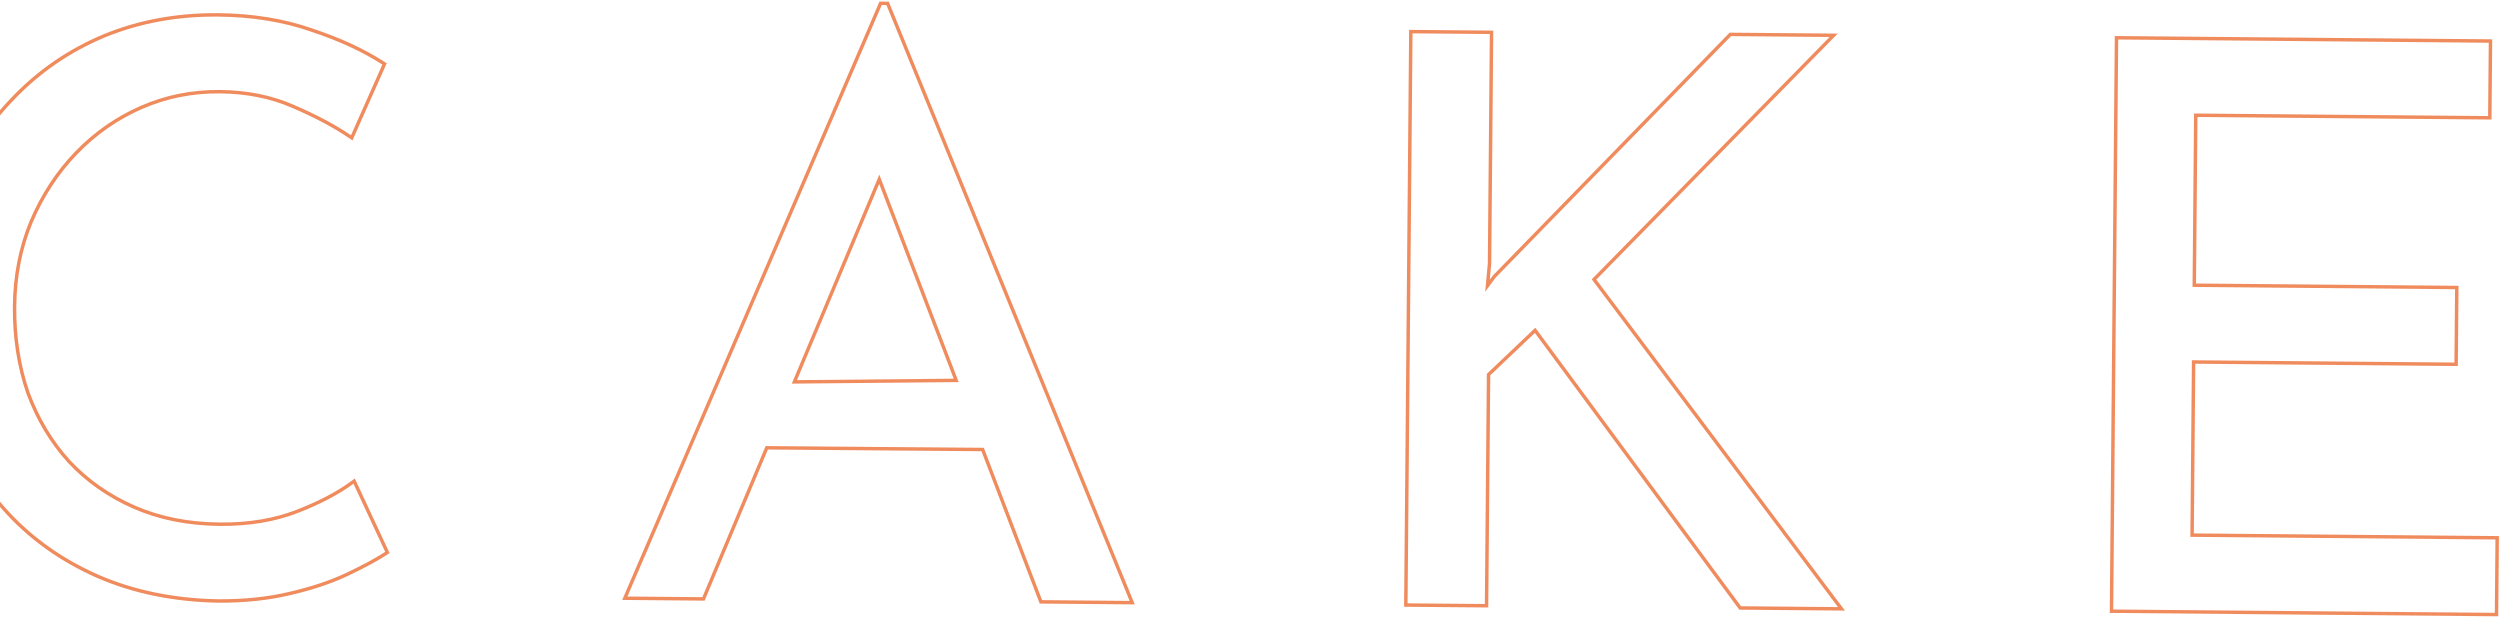 <svg width="723" height="179" viewBox="0 0 723 179" fill="none" xmlns="http://www.w3.org/2000/svg">
<path d="M111.673 160.008L112.035 159.771L111.852 159.379L102.676 139.69L102.418 139.136L101.926 139.499C97.688 142.62 92.309 145.441 85.78 147.957C79.29 150.457 71.895 151.677 63.587 151.604C54.373 151.524 46.096 149.866 38.746 146.64C31.387 143.41 25.099 138.986 19.878 133.369C14.807 127.752 10.87 121.164 8.07 113.599C5.423 105.883 4.136 97.57 4.214 88.656C4.29 79.9 5.871 71.77 8.95 64.26C12.187 56.591 16.545 49.918 22.021 44.237C27.499 38.556 33.792 34.165 40.902 31.062C48.007 27.962 55.551 26.446 63.539 26.515C71.384 26.584 78.448 28.003 84.737 30.764L84.741 30.766C91.232 33.55 96.725 36.471 101.225 39.529L101.72 39.865L101.963 39.318L111.034 18.876L111.208 18.485L110.848 18.253C105.062 14.528 98.135 11.335 90.072 8.671C81.982 5.845 72.972 4.393 63.048 4.306C51.132 4.202 40.102 6.245 29.966 10.441L29.964 10.443C19.985 14.638 11.289 20.605 3.878 28.342C-3.532 35.928 -9.345 44.978 -13.563 55.485L-13.564 55.489C-17.631 65.853 -19.715 77.221 -19.823 89.586C-19.922 100.891 -18.105 111.608 -14.371 121.732L-14.371 121.732L-14.368 121.741C-10.48 131.712 -4.975 140.554 2.146 148.263C9.272 155.978 17.941 162.096 28.144 166.619L28.146 166.62C38.511 171.147 50.109 173.539 62.931 173.804L62.937 173.804C70.418 173.869 77.304 173.166 83.592 171.69C90.016 170.22 95.616 168.358 100.388 166.1C105.13 163.857 108.894 161.826 111.673 160.008ZM180.995 172.316L180.698 173.007L181.45 173.014L203.109 173.203L203.445 173.206L203.575 172.896L221.752 129.503L284.178 129.997L300.911 173.739L301.032 174.057L301.373 174.06L326.68 174.281L327.431 174.288L327.148 173.592L256.829 1.288L256.703 0.98L256.37 0.977L255.002 0.965L254.67 0.962L254.538 1.268L180.995 172.316ZM254.282 51.844L276.531 110.007L229.737 110.44L254.282 51.844ZM430.77 76.231L430.772 76.211L430.772 76.19L431.351 9.844L431.355 9.344L430.855 9.34L408.512 9.145L408.012 9.141L408.008 9.641L406.569 174.478L406.565 174.978L407.065 174.983L429.408 175.178L429.908 175.182L429.913 174.682L430.492 108.321L443.953 95.527L503.108 175.621L503.256 175.822L503.505 175.824L531.548 176.069L532.56 176.078L531.952 175.269L460.987 80.823L529.472 11.048L530.297 10.208L529.12 10.197L500.621 9.949L500.407 9.947L500.258 10.1L432.158 79.96L432.134 79.985L432.113 80.013L430.179 82.642L430.77 76.231ZM612.591 10.926L612.091 10.922L612.087 11.422L610.648 176.259L610.644 176.759L611.144 176.764L721.492 177.727L721.992 177.731L721.996 177.231L722.181 156.028L722.186 155.528L721.686 155.524L633.953 154.758L634.39 104.688L709.811 105.346L710.311 105.35L710.315 104.85L710.5 83.647L710.505 83.147L710.005 83.143L634.584 82.485L635.013 33.327L719.553 34.064L720.053 34.069L720.058 33.569L720.243 12.366L720.247 11.866L719.747 11.861L612.591 10.926Z" stroke="#EF8B5D"/>
</svg>

